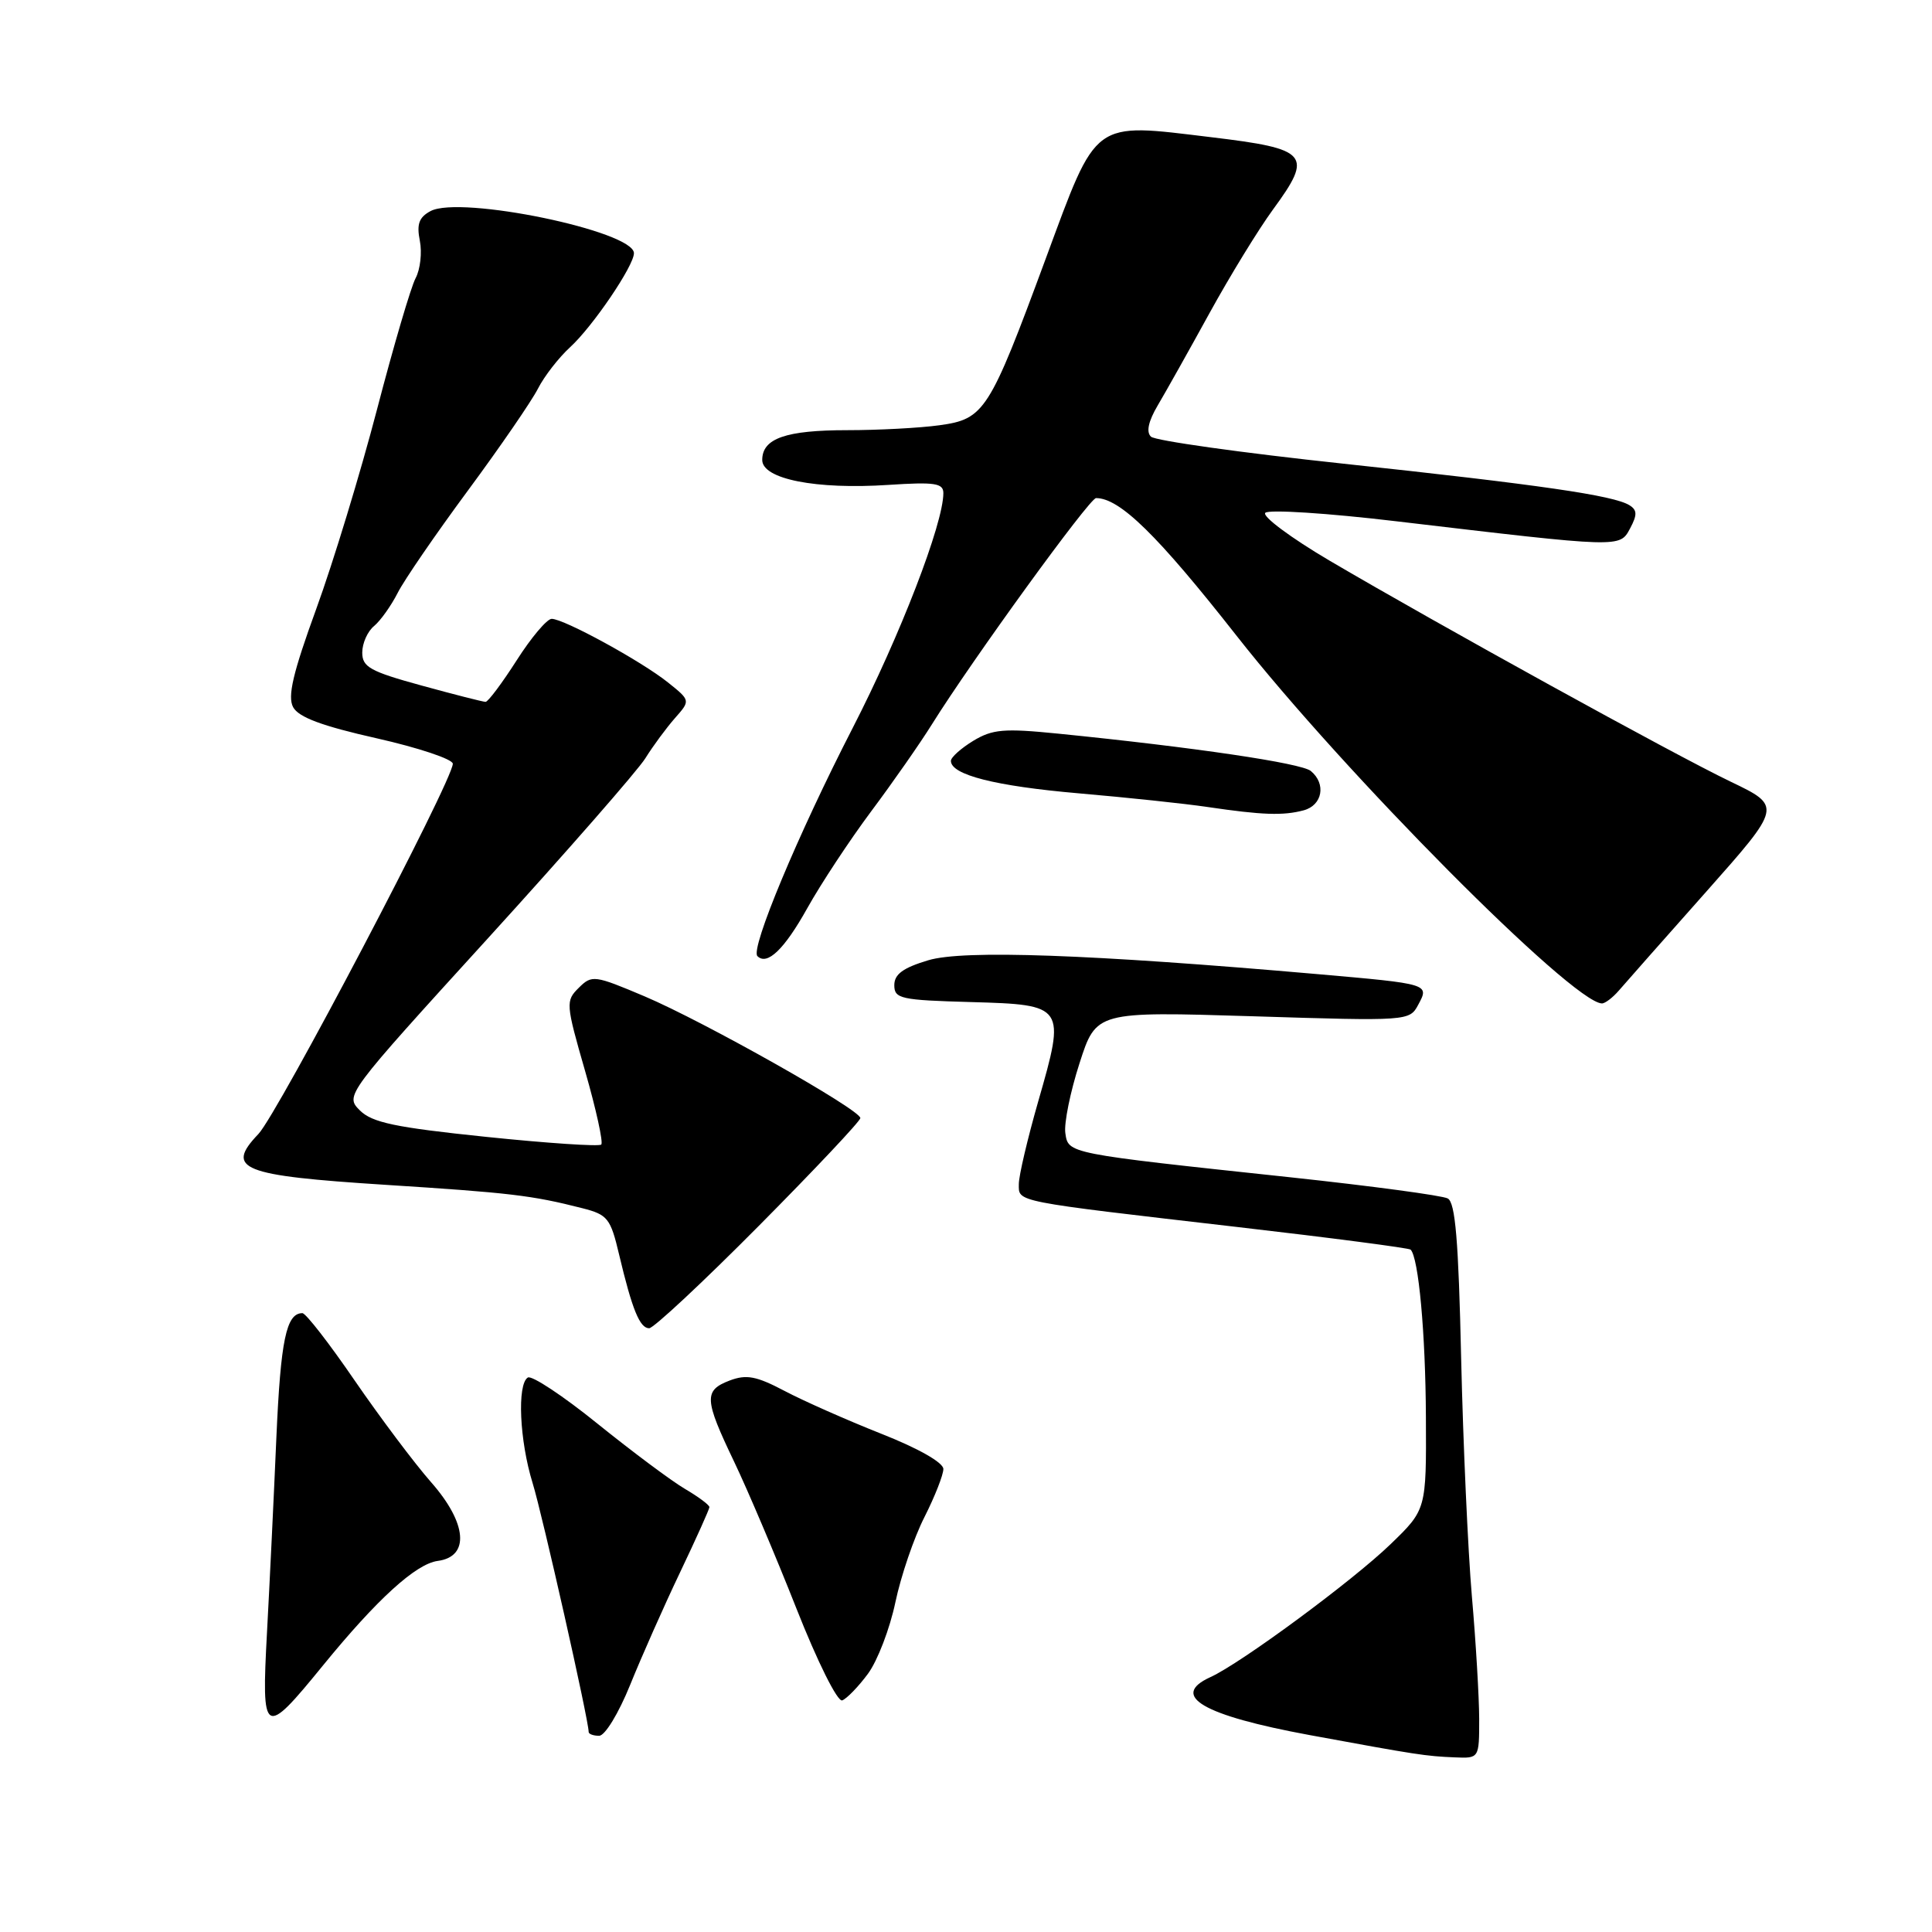 <?xml version="1.0" encoding="UTF-8" standalone="no"?>
<!DOCTYPE svg PUBLIC "-//W3C//DTD SVG 1.1//EN" "http://www.w3.org/Graphics/SVG/1.1/DTD/svg11.dtd" >
<svg xmlns="http://www.w3.org/2000/svg" xmlns:xlink="http://www.w3.org/1999/xlink" version="1.1" viewBox="0 0 256 256">
 <g >
 <path fill="currentColor"
d=" M 196.00 227.75 C 195.99 224.86 195.56 217.55 195.03 211.50 C 194.51 205.45 193.87 191.28 193.61 180.00 C 193.26 164.35 192.84 159.33 191.83 158.80 C 191.10 158.41 181.72 157.15 171.00 156.00 C 141.24 152.82 141.56 152.88 141.16 150.12 C 140.98 148.82 141.82 144.66 143.04 140.89 C 145.25 134.02 145.25 134.02 166.00 134.66 C 186.60 135.31 186.77 135.29 187.92 133.14 C 189.41 130.37 189.45 130.38 174.50 129.07 C 144.40 126.44 127.65 125.84 123.00 127.24 C 119.66 128.24 118.50 129.09 118.50 130.54 C 118.50 132.34 119.34 132.52 128.69 132.78 C 141.14 133.13 141.22 133.26 137.57 145.94 C 136.16 150.86 135.00 155.78 135.00 156.89 C 135.00 159.31 134.05 159.12 164.00 162.59 C 176.38 164.02 186.68 165.37 186.91 165.58 C 187.97 166.62 188.89 176.66 188.94 187.77 C 189.00 200.03 189.00 200.03 184.25 204.62 C 179.24 209.46 164.42 220.40 160.38 222.23 C 154.95 224.71 159.37 227.29 173.50 229.90 C 187.84 232.54 188.91 232.70 192.75 232.86 C 196.00 233.00 196.00 233.00 196.00 227.75 Z  M 83.50 223.25 C 85.00 219.54 87.97 212.83 90.11 208.35 C 92.25 203.86 94.00 199.97 94.00 199.70 C 94.00 199.42 92.54 198.33 90.75 197.28 C 88.96 196.23 83.76 192.34 79.19 188.66 C 74.63 184.97 70.46 182.21 69.94 182.53 C 68.50 183.42 68.84 190.91 70.57 196.50 C 71.87 200.70 78.00 227.92 78.00 229.49 C 78.00 229.77 78.62 230.00 79.39 230.00 C 80.16 230.00 81.97 227.03 83.50 223.25 Z  M 42.79 220.69 C 49.95 211.91 55.10 207.22 58.00 206.83 C 62.27 206.27 61.90 201.83 57.13 196.41 C 54.92 193.90 50.37 187.83 47.00 182.93 C 43.64 178.02 40.52 174.00 40.07 174.00 C 37.93 174.00 37.19 177.55 36.62 190.50 C 36.29 198.20 35.73 209.80 35.38 216.27 C 34.63 230.14 34.94 230.32 42.79 220.69 Z  M 115.01 221.78 C 116.28 220.06 117.91 215.80 118.64 212.32 C 119.37 208.84 121.10 203.76 122.49 201.03 C 123.87 198.30 125.00 195.43 125.00 194.65 C 125.00 193.80 121.68 191.91 116.75 189.97 C 112.21 188.17 106.45 185.62 103.95 184.30 C 100.23 182.34 98.91 182.09 96.70 182.92 C 93.24 184.24 93.30 185.38 97.27 193.67 C 99.07 197.43 102.78 206.17 105.52 213.11 C 108.33 220.23 110.98 225.54 111.60 225.31 C 112.20 225.08 113.74 223.50 115.01 221.78 Z  M 100.54 162.44 C 107.94 154.98 114.00 148.55 114.00 148.15 C 114.00 147.04 93.28 135.36 85.41 132.02 C 78.76 129.21 78.43 129.16 76.69 130.89 C 74.94 132.62 74.96 133.00 77.53 141.92 C 78.99 146.99 79.95 151.38 79.67 151.66 C 79.39 151.94 72.52 151.48 64.41 150.64 C 52.35 149.39 49.31 148.75 47.68 147.13 C 45.71 145.15 45.76 145.08 64.68 124.30 C 75.12 112.83 84.49 102.11 85.51 100.48 C 86.53 98.84 88.30 96.45 89.43 95.16 C 91.50 92.82 91.50 92.82 88.50 90.42 C 84.99 87.61 74.73 82.00 73.10 82.00 C 72.48 82.00 70.39 84.47 68.46 87.50 C 66.52 90.53 64.67 93.00 64.34 93.00 C 64.01 93.00 60.20 92.03 55.87 90.84 C 49.05 88.97 48.00 88.39 48.00 86.47 C 48.00 85.24 48.70 83.66 49.57 82.95 C 50.43 82.23 51.83 80.26 52.69 78.57 C 53.54 76.88 57.73 70.78 62.00 65.00 C 66.27 59.22 70.44 53.15 71.28 51.50 C 72.12 49.85 74.04 47.38 75.55 46.00 C 78.55 43.25 84.00 35.22 84.00 33.55 C 83.99 30.62 61.00 25.86 57.05 27.97 C 55.52 28.79 55.19 29.70 55.63 31.90 C 55.94 33.47 55.69 35.70 55.07 36.86 C 54.45 38.02 52.15 45.84 49.96 54.24 C 47.77 62.63 44.15 74.53 41.91 80.67 C 38.82 89.15 38.08 92.28 38.84 93.70 C 39.56 95.04 42.67 96.20 49.92 97.83 C 55.46 99.08 60.00 100.60 60.00 101.20 C 60.00 103.40 36.80 147.58 34.24 150.26 C 29.80 154.91 31.94 155.77 51.00 156.99 C 67.59 158.05 70.44 158.38 77.15 160.09 C 80.53 160.95 80.90 161.43 82.04 166.26 C 83.76 173.51 84.77 176.00 86.02 176.00 C 86.60 176.00 93.14 169.90 100.54 162.44 Z  M 214.51 131.25 C 215.33 130.29 220.54 124.40 226.07 118.17 C 236.12 106.84 236.12 106.84 229.31 103.57 C 221.72 99.93 190.57 82.75 176.16 74.28 C 171.02 71.25 167.20 68.40 167.66 67.95 C 168.12 67.49 175.93 67.99 185.00 69.07 C 214.96 72.61 214.61 72.60 216.00 70.01 C 216.96 68.21 216.94 67.58 215.90 66.94 C 213.81 65.65 204.11 64.24 178.00 61.44 C 164.53 60.00 153.05 58.39 152.51 57.86 C 151.85 57.24 152.17 55.81 153.41 53.71 C 154.46 51.94 157.54 46.45 160.26 41.50 C 162.98 36.55 166.77 30.37 168.68 27.76 C 174.03 20.46 173.41 19.73 160.49 18.18 C 144.64 16.27 145.44 15.68 138.57 34.26 C 131.08 54.54 130.45 55.53 124.47 56.35 C 121.86 56.71 116.38 57.00 112.29 57.00 C 104.12 57.00 101.00 58.09 101.00 60.95 C 101.00 63.48 108.12 64.89 117.75 64.25 C 123.86 63.85 125.00 64.02 125.00 65.34 C 125.00 69.39 119.26 84.25 112.98 96.47 C 105.74 110.55 99.40 125.73 100.36 126.69 C 101.65 127.98 103.92 125.81 106.97 120.34 C 108.76 117.13 112.57 111.35 115.44 107.50 C 118.32 103.65 121.93 98.47 123.47 96.00 C 128.80 87.46 144.37 66.00 145.23 66.00 C 148.38 66.00 153.36 70.88 163.86 84.25 C 178.11 102.40 208.28 132.78 212.25 132.96 C 212.66 132.98 213.68 132.21 214.51 131.25 Z  M 172.75 107.37 C 175.23 106.70 175.75 103.86 173.69 102.16 C 172.44 101.12 158.23 99.02 140.20 97.21 C 133.03 96.49 131.51 96.62 128.95 98.17 C 127.33 99.16 126.00 100.35 126.00 100.82 C 126.00 102.67 131.87 104.16 142.93 105.12 C 149.29 105.67 156.97 106.48 160.00 106.93 C 167.25 108.00 170.03 108.10 172.75 107.37 Z "/>
</g>
</svg>